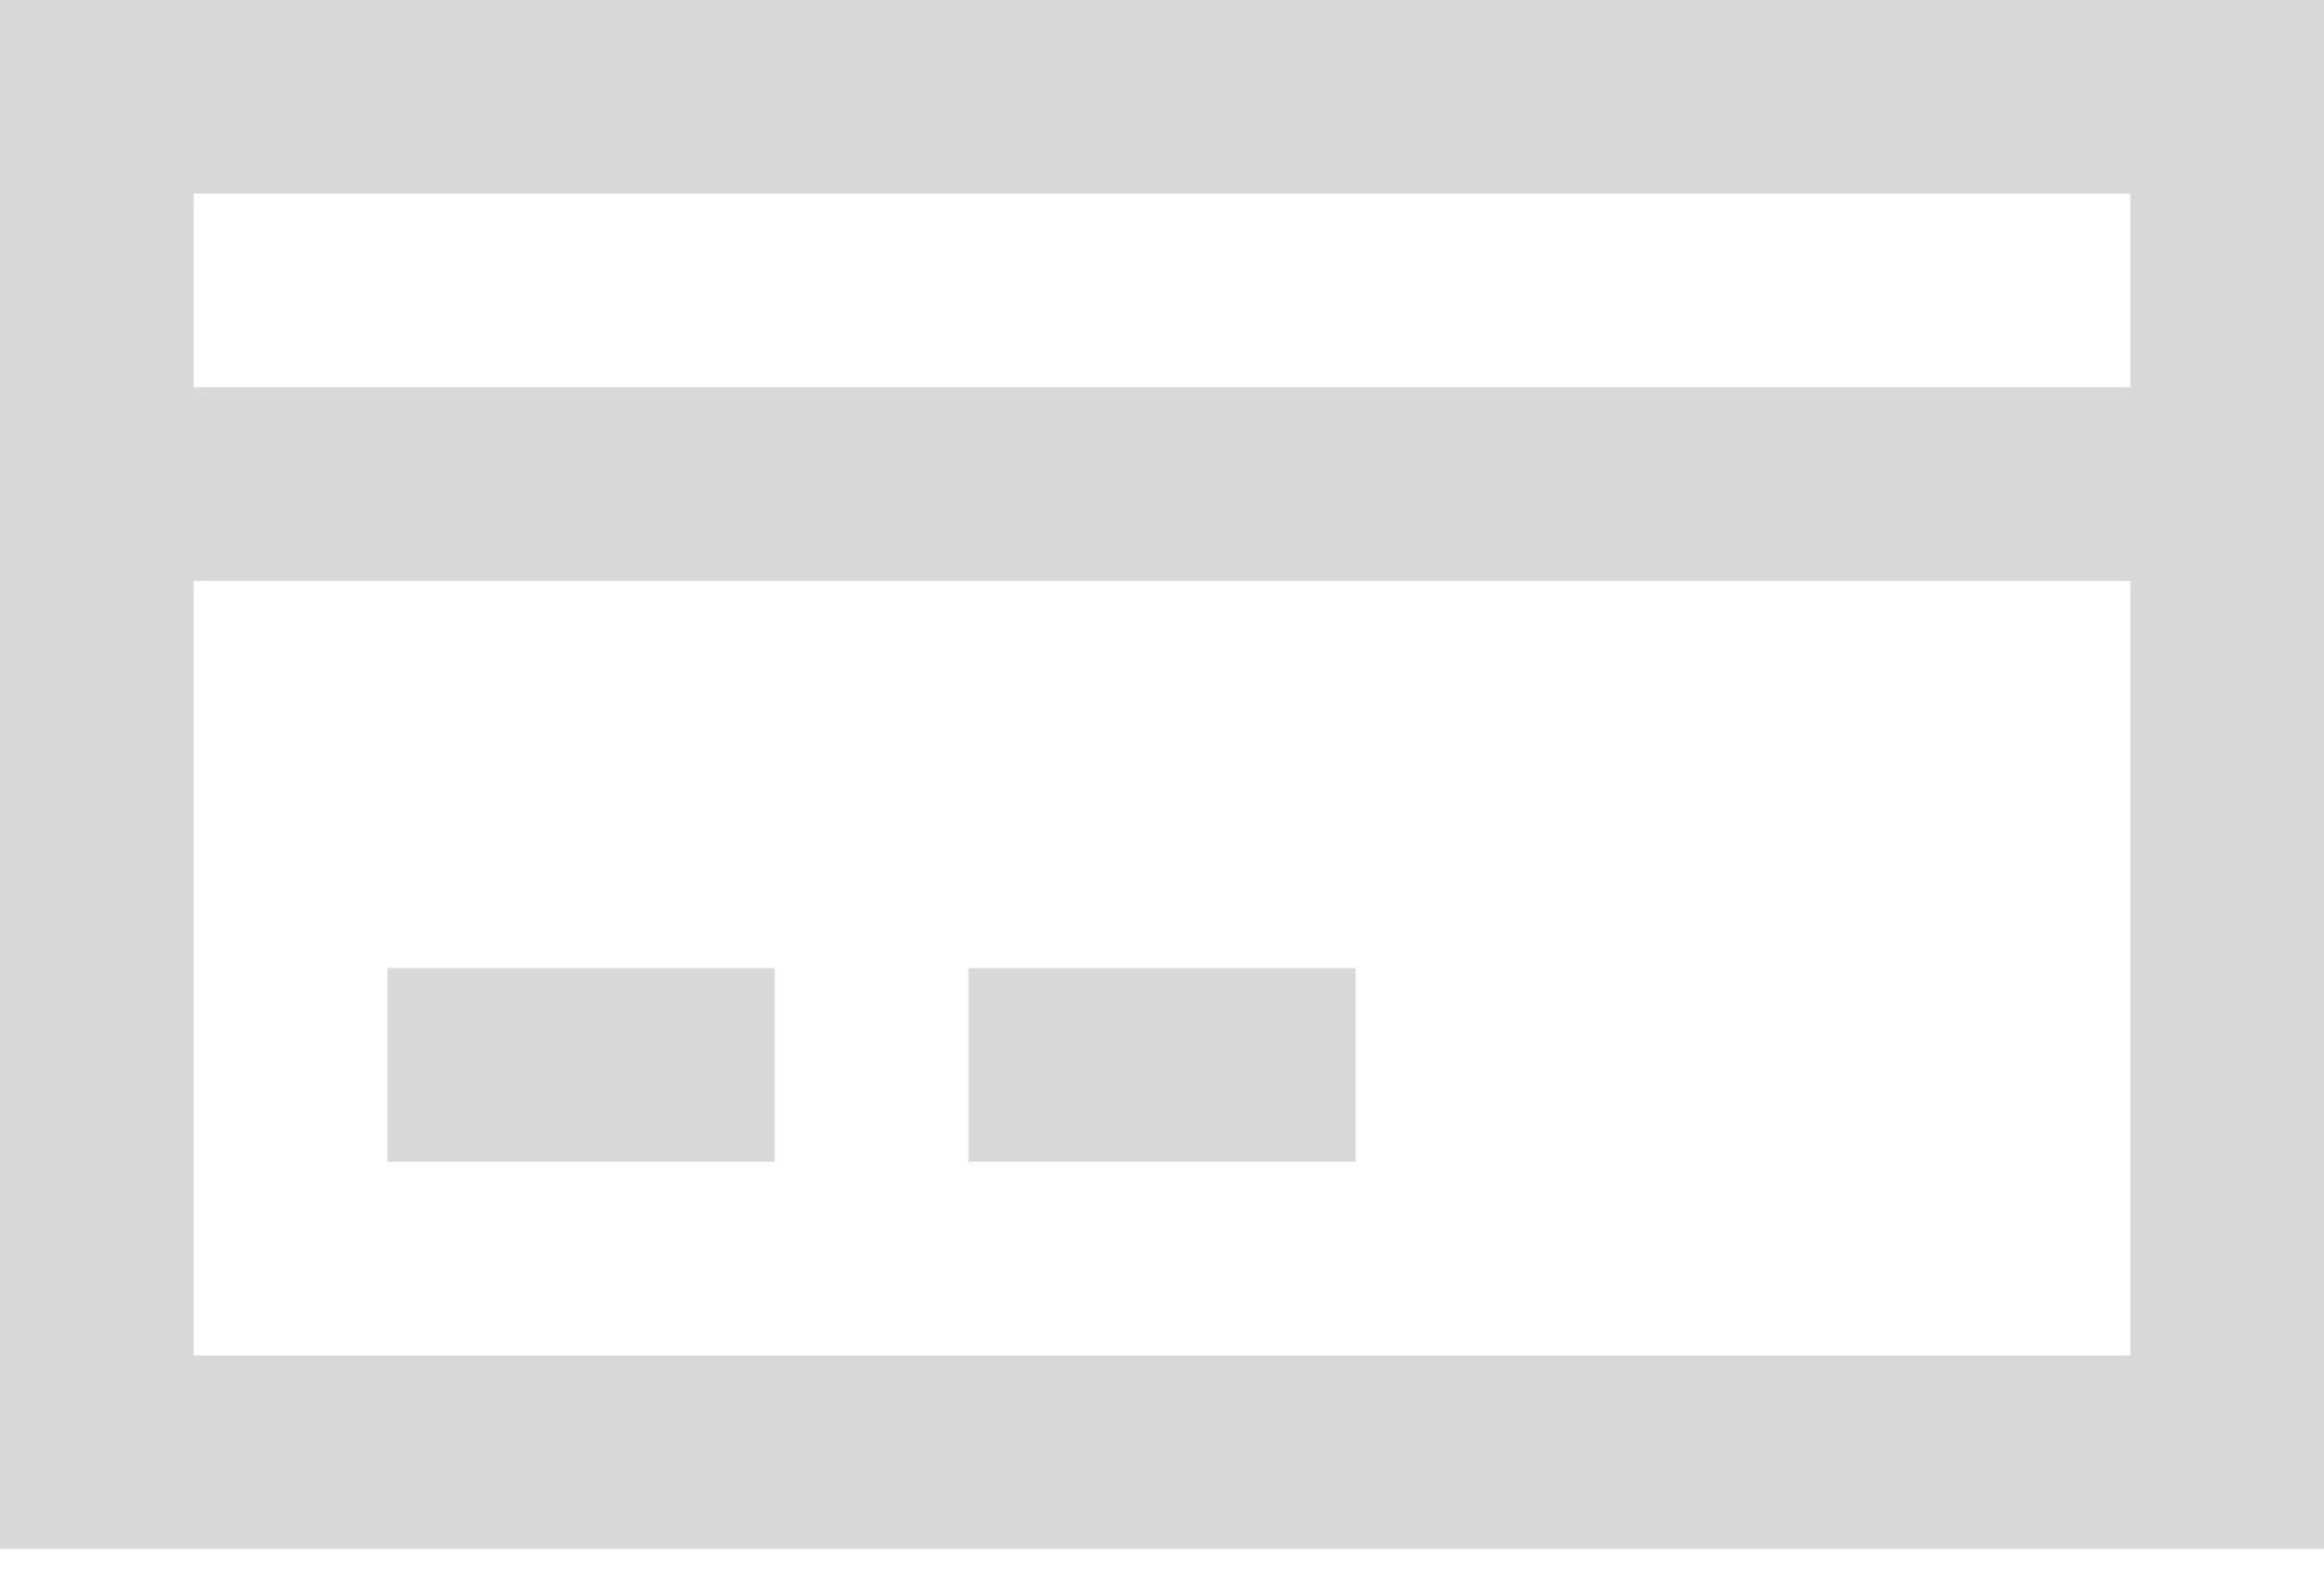 <svg width="50" height="34" viewBox="0 0 50 34" fill="none" xmlns="http://www.w3.org/2000/svg">
<path d="M8.334 20.833H16.667V25H8.334V20.833Z" fill="#D9D9D9"/>
<path d="M20.834 20.833H29.167V25H20.834V20.833Z" fill="#D9D9D9"/>
<path d="M0 8.333V33.333H50V0H0V8.333ZM45.833 29.167H4.167V12.5H45.833V29.167ZM45.833 4.167V8.333H4.167V4.167H45.833Z" fill="#D9D9D9"/>
</svg>
